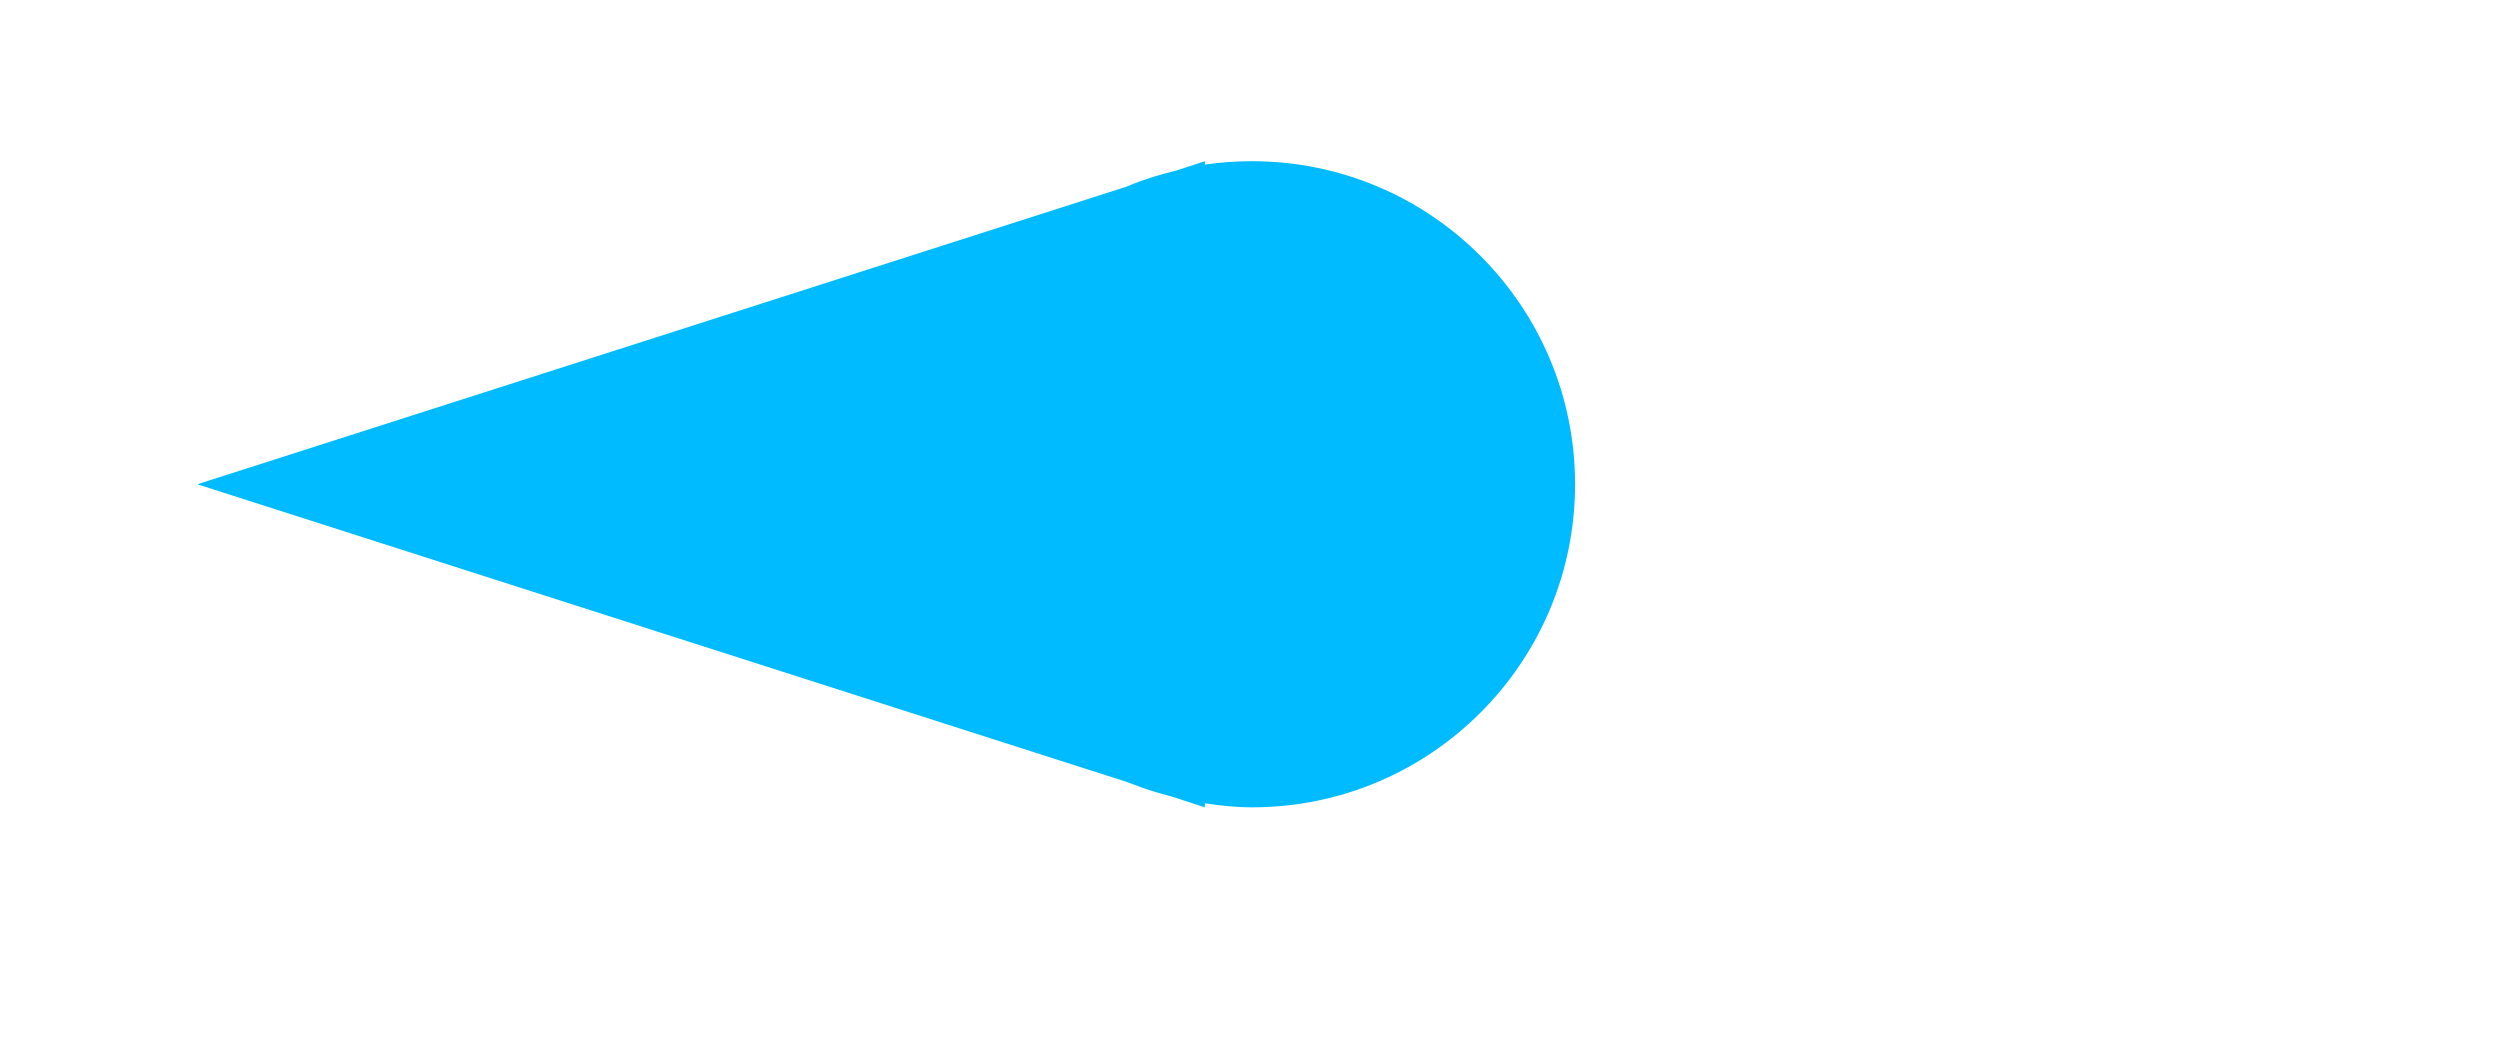 <?xml version="1.0" encoding="UTF-8" standalone="no"?>
<!-- Created with Inkscape (http://www.inkscape.org/) -->

<svg
   xmlns:dc="http://purl.org/dc/elements/1.1/"
   xmlns:cc="http://creativecommons.org/ns#"
   xmlns:rdf="http://www.w3.org/1999/02/22-rdf-syntax-ns#"
   xmlns:svg="http://www.w3.org/2000/svg"
   xmlns="http://www.w3.org/2000/svg"
   xmlns:xlink="http://www.w3.org/1999/xlink"
   xmlns:sodipodi="http://sodipodi.sourceforge.net/DTD/sodipodi-0.dtd"
   xmlns:inkscape="http://www.inkscape.org/namespaces/inkscape"
   width="24"
   height="10"
   id="svg2"
   version="1.1"
   inkscape:version="0.48.4 r9939"
   sodipodi:docname="timeslide.svg"
   inkscape:export-filename="/home/xylosper/dev/cmplayer/src/cmplayer/skins/GaN/timeslide-handle.png"
   inkscape:export-xdpi="90"
   inkscape:export-ydpi="90">
  <defs
     id="defs4">
    <linearGradient
       id="linearGradient4801">
      <stop
         id="stop4803"
         offset="0"
         style="stop-color:#55aaff;stop-opacity:1;" />
      <stop
         id="stop4805"
         offset="1"
         style="stop-color:#55aaff;stop-opacity:0;" />
    </linearGradient>
    <linearGradient
       id="linearGradient4793">
      <stop
         style="stop-color:#00bbff;stop-opacity:0;"
         offset="0"
         id="stop4795" />
      <stop
         id="stop4823"
         offset="0.25"
         style="stop-color:#00bbff;stop-opacity:0;" />
      <stop
         id="stop4809"
         offset="0.42"
         style="stop-color:#00bbff;stop-opacity:1;" />
      <stop
         id="stop4807"
         offset="0.58"
         style="stop-color:#00bbff;stop-opacity:1;" />
      <stop
         style="stop-color:#00bbff;stop-opacity:0;"
         offset="0.75"
         id="stop4821" />
      <stop
         style="stop-color:#00bbff;stop-opacity:0;"
         offset="1"
         id="stop4797" />
    </linearGradient>
    <linearGradient
       inkscape:collect="always"
       xlink:href="#linearGradient4793"
       id="linearGradient4799"
       x1="22.35"
       y1="1043.362"
       x2="22.35"
       y2="1052.362"
       gradientUnits="userSpaceOnUse"
       gradientTransform="matrix(0.25,0,0,1.111,-13.013,-103.765)" />
    <filter
       inkscape:collect="always"
       id="filter4841"
       x="-0.143"
       width="1.287"
       y="-0.306"
       height="1.612"
       color-interpolation-filters="sRGB">
      <feGaussianBlur
         inkscape:collect="always"
         stdDeviation="0.878"
         id="feGaussianBlur4843" />
    </filter>
  </defs>
  <sodipodi:namedview
     id="base"
     pagecolor="#ffffff"
     bordercolor="#666666"
     borderopacity="1.0"
     inkscape:pageopacity="0.0"
     inkscape:pageshadow="2"
     inkscape:zoom="31.678384"
     inkscape:cx="7.0273498"
     inkscape:cy="-0.49290368"
     inkscape:document-units="px"
     inkscape:current-layer="layer1"
     showgrid="false"
     showguides="true"
     inkscape:guide-bbox="true"
     inkscape:window-width="1920"
     inkscape:window-height="1033"
     inkscape:window-x="-2"
     inkscape:window-y="-3"
     inkscape:window-maximized="1"
     inkscape:snap-global="true"
     inkscape:snap-bbox="true"
     inkscape:bbox-paths="true"
     inkscape:bbox-nodes="true"
     inkscape:snap-bbox-edge-midpoints="true"
     inkscape:snap-bbox-midpoints="true"
     inkscape:snap-object-midpoints="true"
     inkscape:snap-center="true">
    <sodipodi:guide
       orientation="0,1"
       position="543.036,760.179"
       id="guide4114" />
    <sodipodi:guide
       orientation="1,0"
       position="552.143,750.714"
       id="guide4116" />
    <sodipodi:guide
       orientation="0,1"
       position="552.143,730.179"
       id="guide4118" />
    <sodipodi:guide
       orientation="0,1"
       position="537.143,745.179"
       id="guide4120" />
    <sodipodi:guide
       orientation="1,0"
       position="22.35,13.006"
       id="guide4811" />
    <sodipodi:guide
       orientation="0,1"
       position="28.032,9"
       id="guide4813" />
    <sodipodi:guide
       orientation="0,1"
       position="29.358,1.7382813e-05"
       id="guide4815" />
    <sodipodi:guide
       orientation="0,1"
       position="23.17,5.5"
       id="guide4817" />
    <sodipodi:guide
       orientation="0,1"
       position="18.877,3.5"
       id="guide4819" />
    <sodipodi:guide
       orientation="0,1"
       position="-7.45,6.5"
       id="guide4827" />
    <sodipodi:guide
       orientation="0,1"
       position="-2.321,2.5"
       id="guide4829" />
  </sodipodi:namedview>
  <g
     inkscape:label="Layer 1"
     inkscape:groupmode="layer"
     id="layer1"
     transform="translate(0,-1042.362)">
    <rect
       style="fill:#000000;fill-opacity:1;stroke:none"
       id="rect4583"
       width="66.667"
       height="2"
       x="-14.805"
       y="1056.874" />
    <rect
       style="fill:url(#linearGradient4799);fill-opacity:1;stroke:none"
       id="rect2991"
       width="30"
       height="10"
       x="-21.751"
       y="1055.526" />
    <rect
       style="fill:#55aaff;fill-opacity:1;stroke:none"
       id="rect4825"
       width="5.129"
       height="4"
       x="-7.45"
       y="1059.362" />
    <path
       style="fill:#00bbff;fill-opacity:1;stroke:none;filter:url(#filter4841)"
       d="m 21.925,1031.684 -0.309,0.101 c -0.165,0.04 -0.326,0.088 -0.481,0.151 -0.017,0.01 -0.034,0.014 -0.05,0.021 l -9.907,3.173 9.907,3.173 0.079,0.029 c 0.133,0.052 0.269,0.093 0.409,0.129 l 0.352,0.115 0,-0.043 c 0.163,0.024 0.333,0.043 0.503,0.043 1.903,0 3.446,-1.543 3.446,-3.446 0,-1.903 -1.543,-3.446 -3.446,-3.446 -0.169,0 -0.34,0.012 -0.503,0.036 l 0,-0.036 z"
       id="path3849"
       inkscape:connector-curvature="0"
       transform="matrix(0.9,0,0,0.9,-8.166,115.394)" />
  </g>
</svg>
